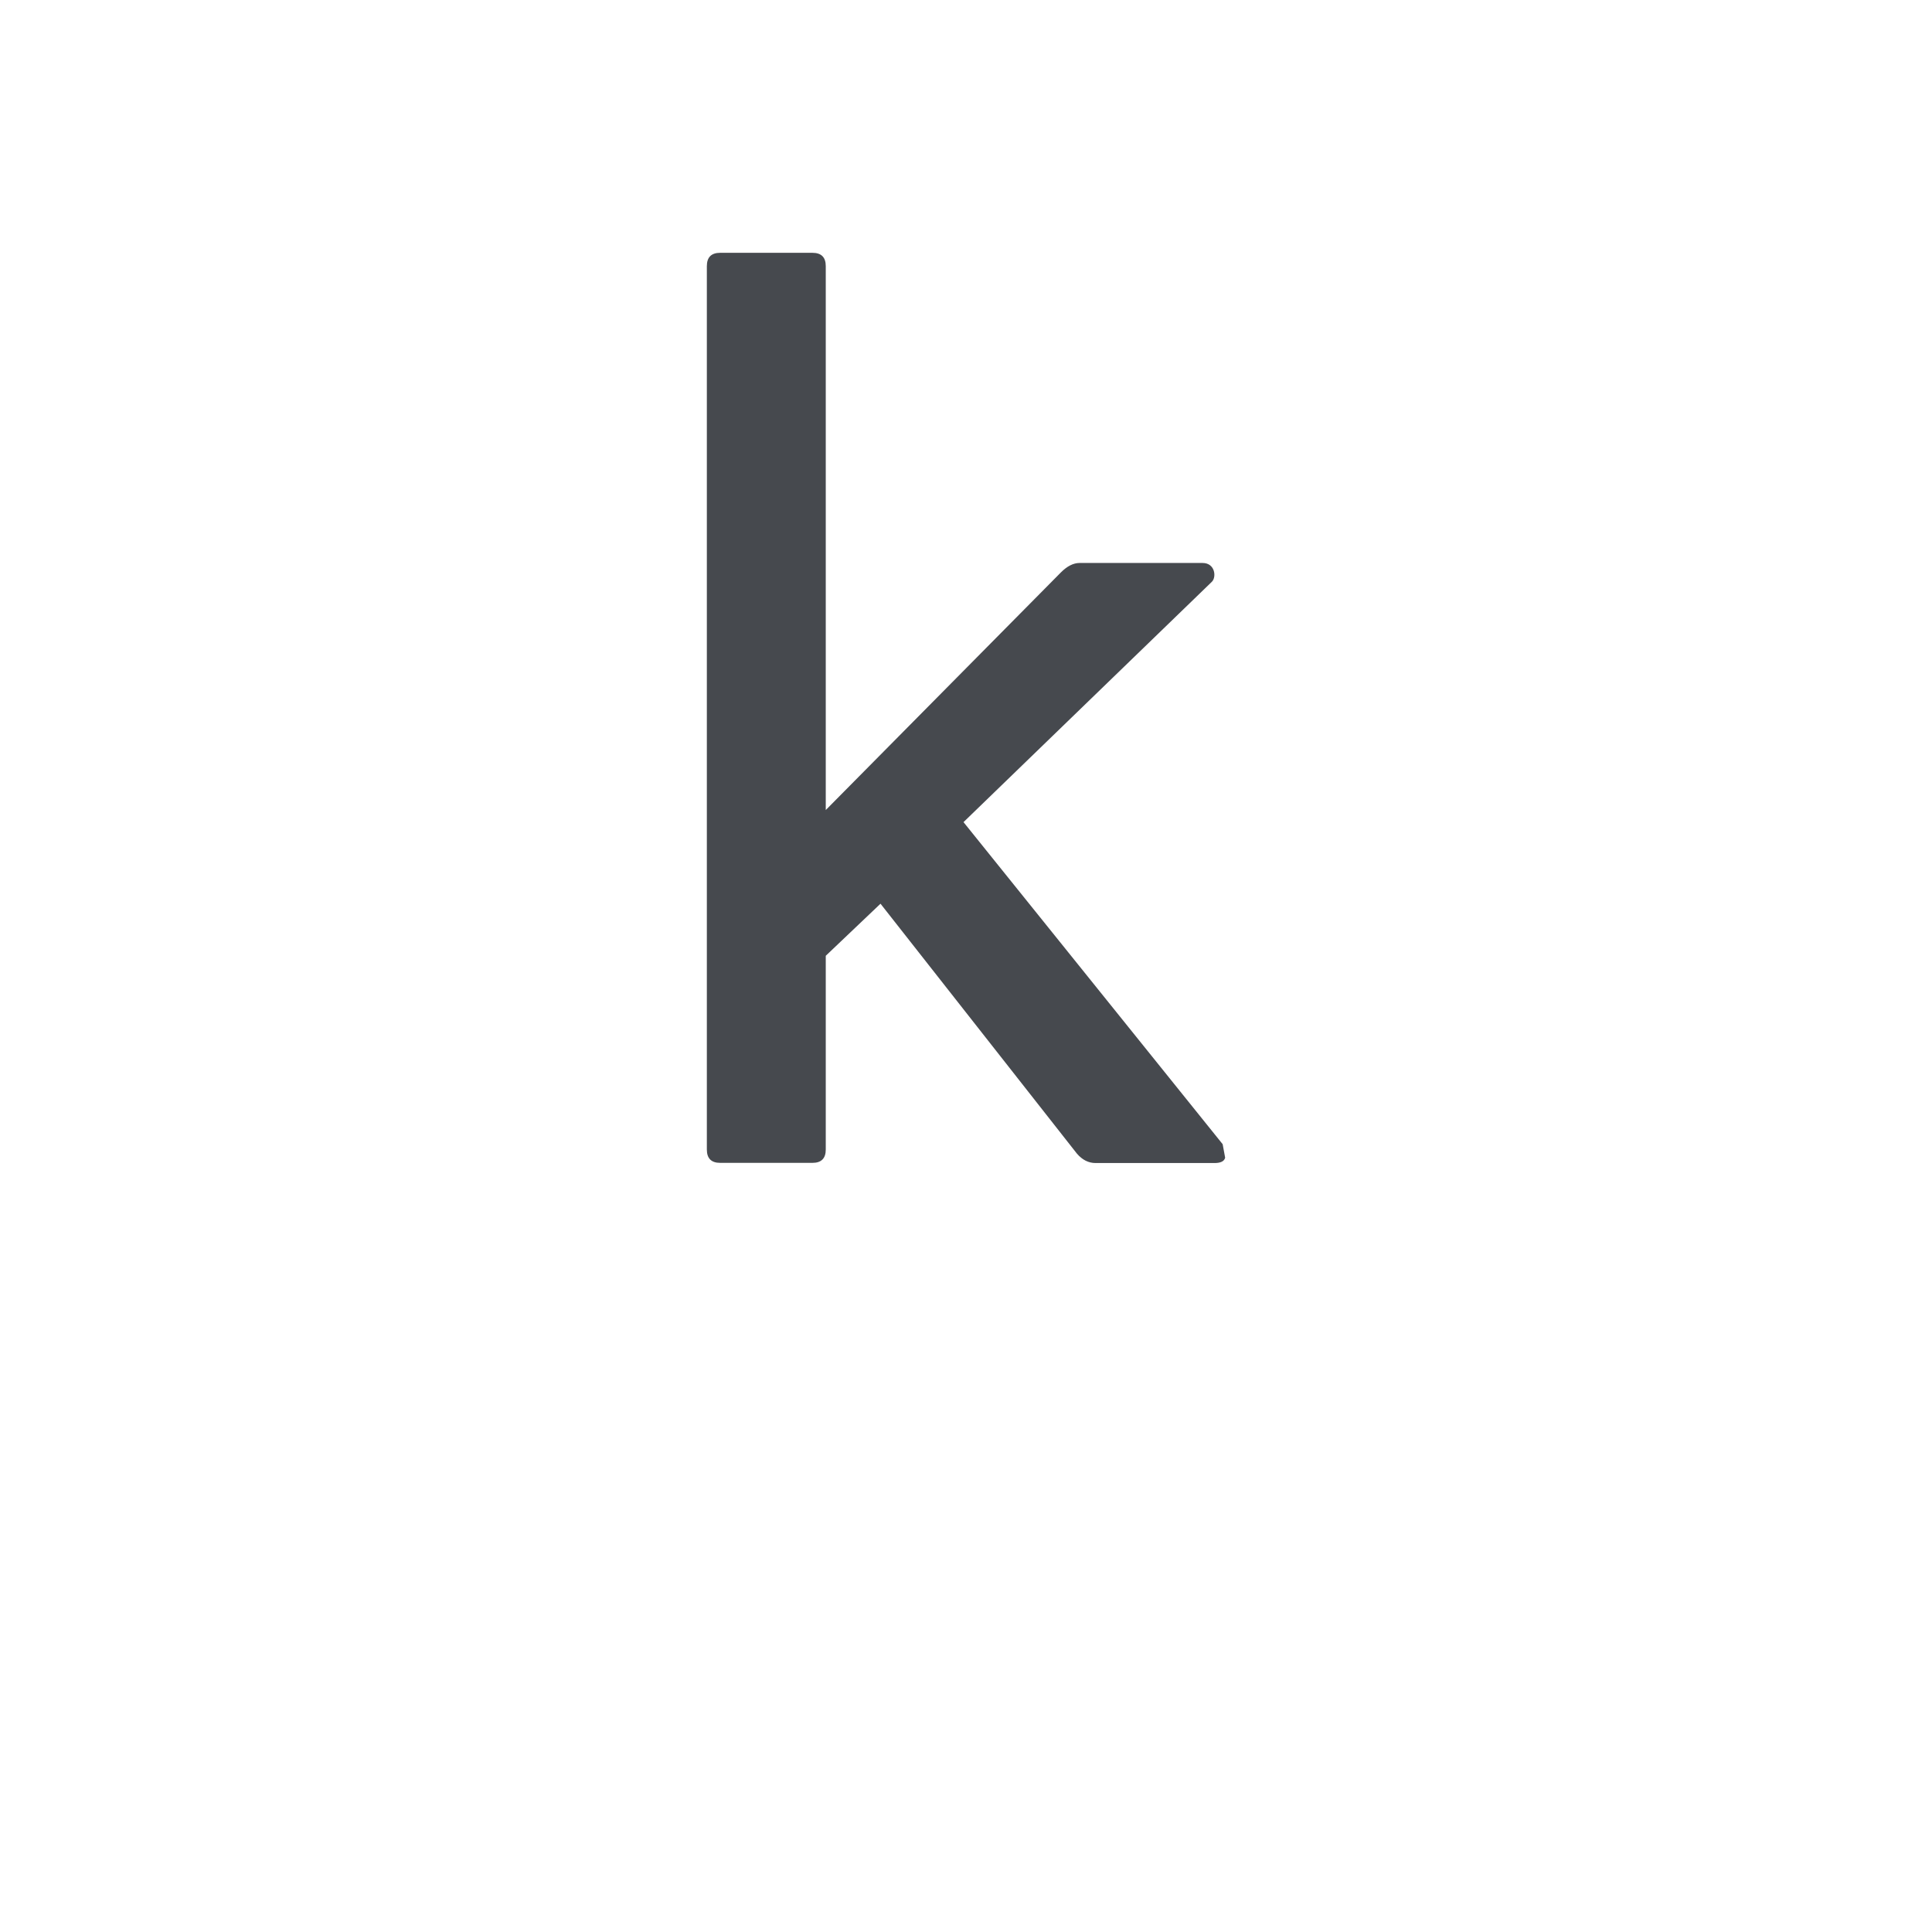 <?xml version="1.0" encoding="UTF-8" standalone="no" ?>
<!DOCTYPE svg PUBLIC "-//W3C//DTD SVG 1.1//EN" "http://www.w3.org/Graphics/SVG/1.1/DTD/svg11.dtd">
<svg xmlns="http://www.w3.org/2000/svg" xmlns:xlink="http://www.w3.org/1999/xlink" version="1.1" width="500" height="500" viewBox="0 0 500 500" xml:space="preserve">
<desc>Created with Fabric.js 5.2.4</desc>
<defs>
</defs>
<rect x="0" y="0" width="100%" height="100%" fill="transparent"></rect>
<g transform="matrix(1 0 0 1 250 250)" id="71e40951-0743-4362-937e-6d089e70a134"  >
<rect style="stroke: none; stroke-width: 1; stroke-dasharray: none; stroke-linecap: butt; stroke-dashoffset: 0; stroke-linejoin: miter; stroke-miterlimit: 4; fill: rgb(255,255,255); fill-rule: nonzero; opacity: 1; visibility: hidden;" vector-effect="non-scaling-stroke"  x="-250" y="-250" rx="0" ry="0" width="500" height="500" />
</g>
<g transform="matrix(Infinity NaN NaN Infinity 0 0)" id="d2174f67-e1a3-4ba5-ac13-591f0d606f6c"  >
</g>
<g transform="matrix(0.46 0 0 0.46 250 183.21)"  >
<path style="stroke: rgb(0,0,0); stroke-width: 0; stroke-dasharray: none; stroke-linecap: butt; stroke-dashoffset: 0; stroke-linejoin: miter; stroke-miterlimit: 4; fill: rgb(70,73,78); fill-rule: nonzero; opacity: 1;" vector-effect="non-scaling-stroke"  transform=" translate(-159.8, -256.05)" d="M 304.2 501.5 L 158.4 320.3 L 298.2 185 C 300.8 182.3 299.9 174.5 292.9 174.5 L 223.7 174.5 C 220.2 174.5 216.7 176.3 213.2 179.8 L 80.9 313.5 L 80.9 7.5 Q 80.9 0 73.4 0 L 21.5 0 Q 14 0 14 7.5 L 14 504.5 Q 14 512 21.5 512 L 73.4 512 Q 80.9 512 80.9 504.5 L 80.9 395.5 L 111.7 366.2 L 222.2 506.8 C 225.2 510.3 228.7 512.1 232.7 512.1 L 299.6 512.1 Q 304.85 512.1 305.6 509.1 z" stroke-linecap="round" />
</g>
<g transform="matrix(0 0 0 0 216.68 191.49)"  >
<g style=""   >
</g>
</g>
<g transform="matrix(0 0 0 0 216.68 191.49)"  >
<g style=""   >
</g>
</g>
<g transform="matrix(0 0 0 0 216.68 191.49)"  >
<g style=""   >
</g>
</g>
<g transform="matrix(0 0 0 0 216.68 191.49)"  >
<g style=""   >
</g>
</g>
<g transform="matrix(0 0 0 0 2913.1 -529.11)"  >
<g style=""   >
</g>
</g>
</svg>
